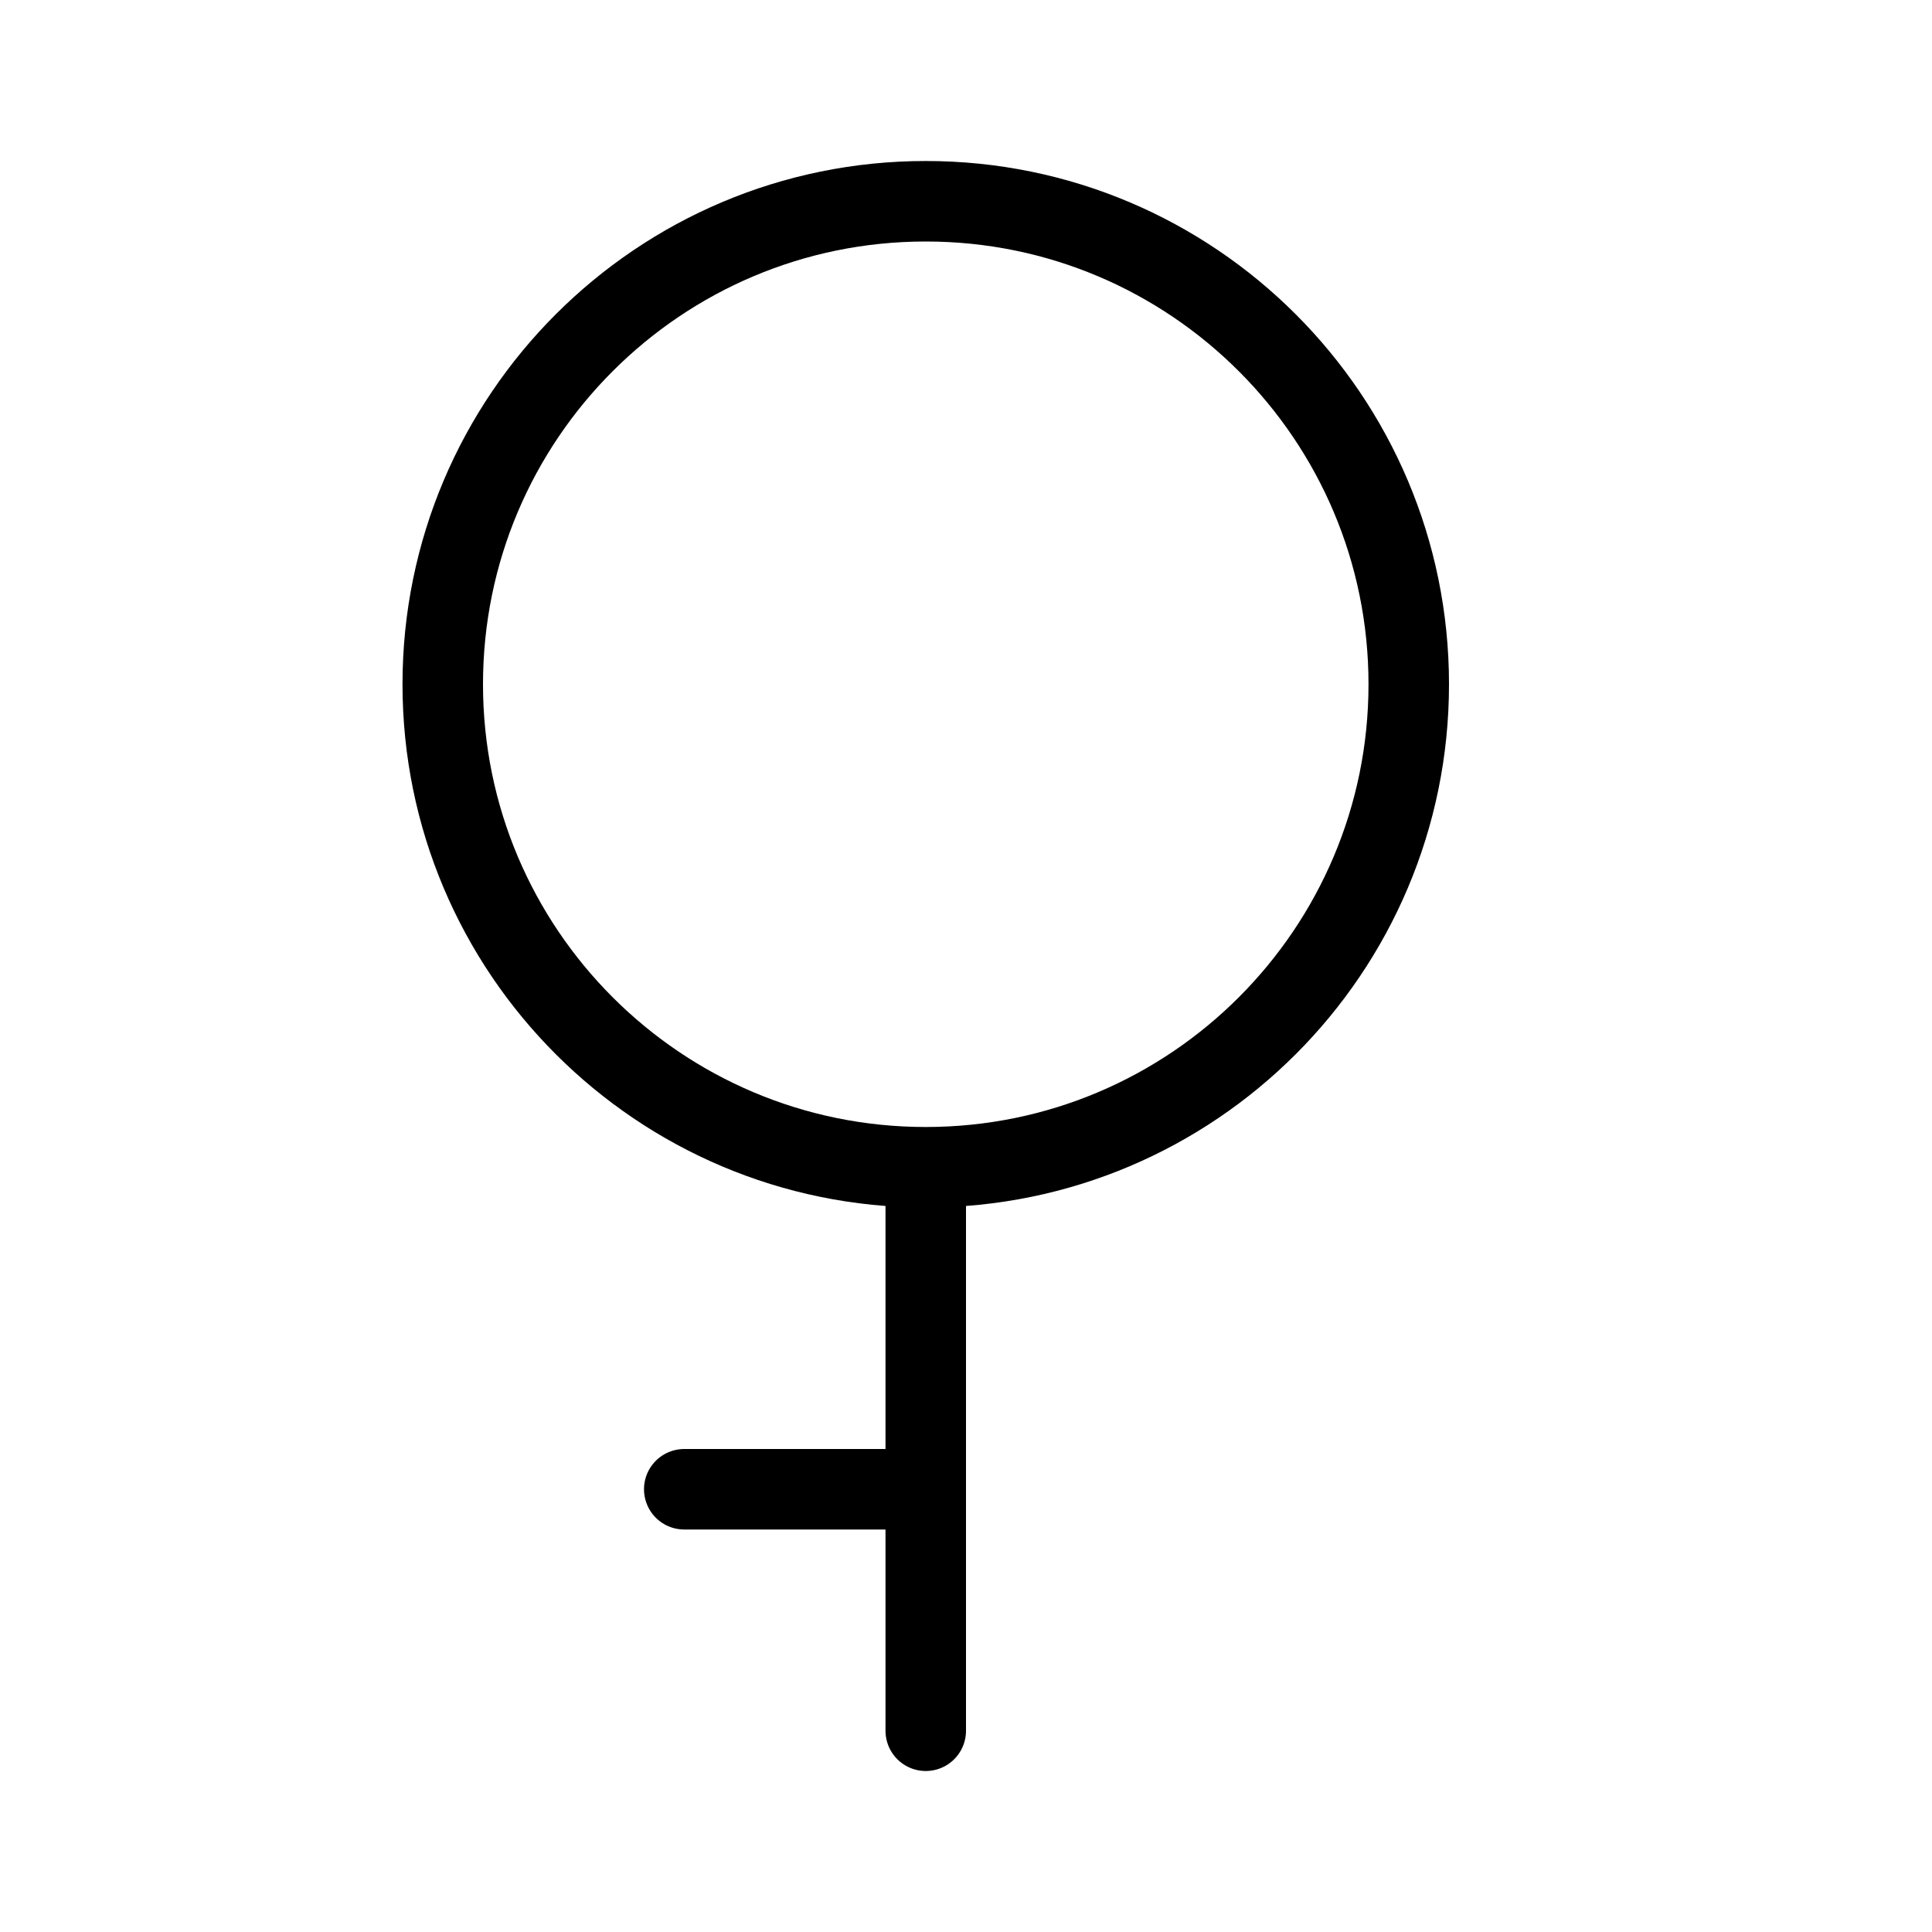 <svg height="24" viewBox="0 0 24 24" width="24" xmlns="http://www.w3.org/2000/svg"><path d="m17.5 8.5c0 3.313-2.687 6-6 6s-6-2.687-6-6 2.687-6 6-6 6 2.687 6 6zm-6 6v7m-3-3h3" fill="none" stroke="#000" stroke-linecap="round" stroke-linejoin="round"/></svg>